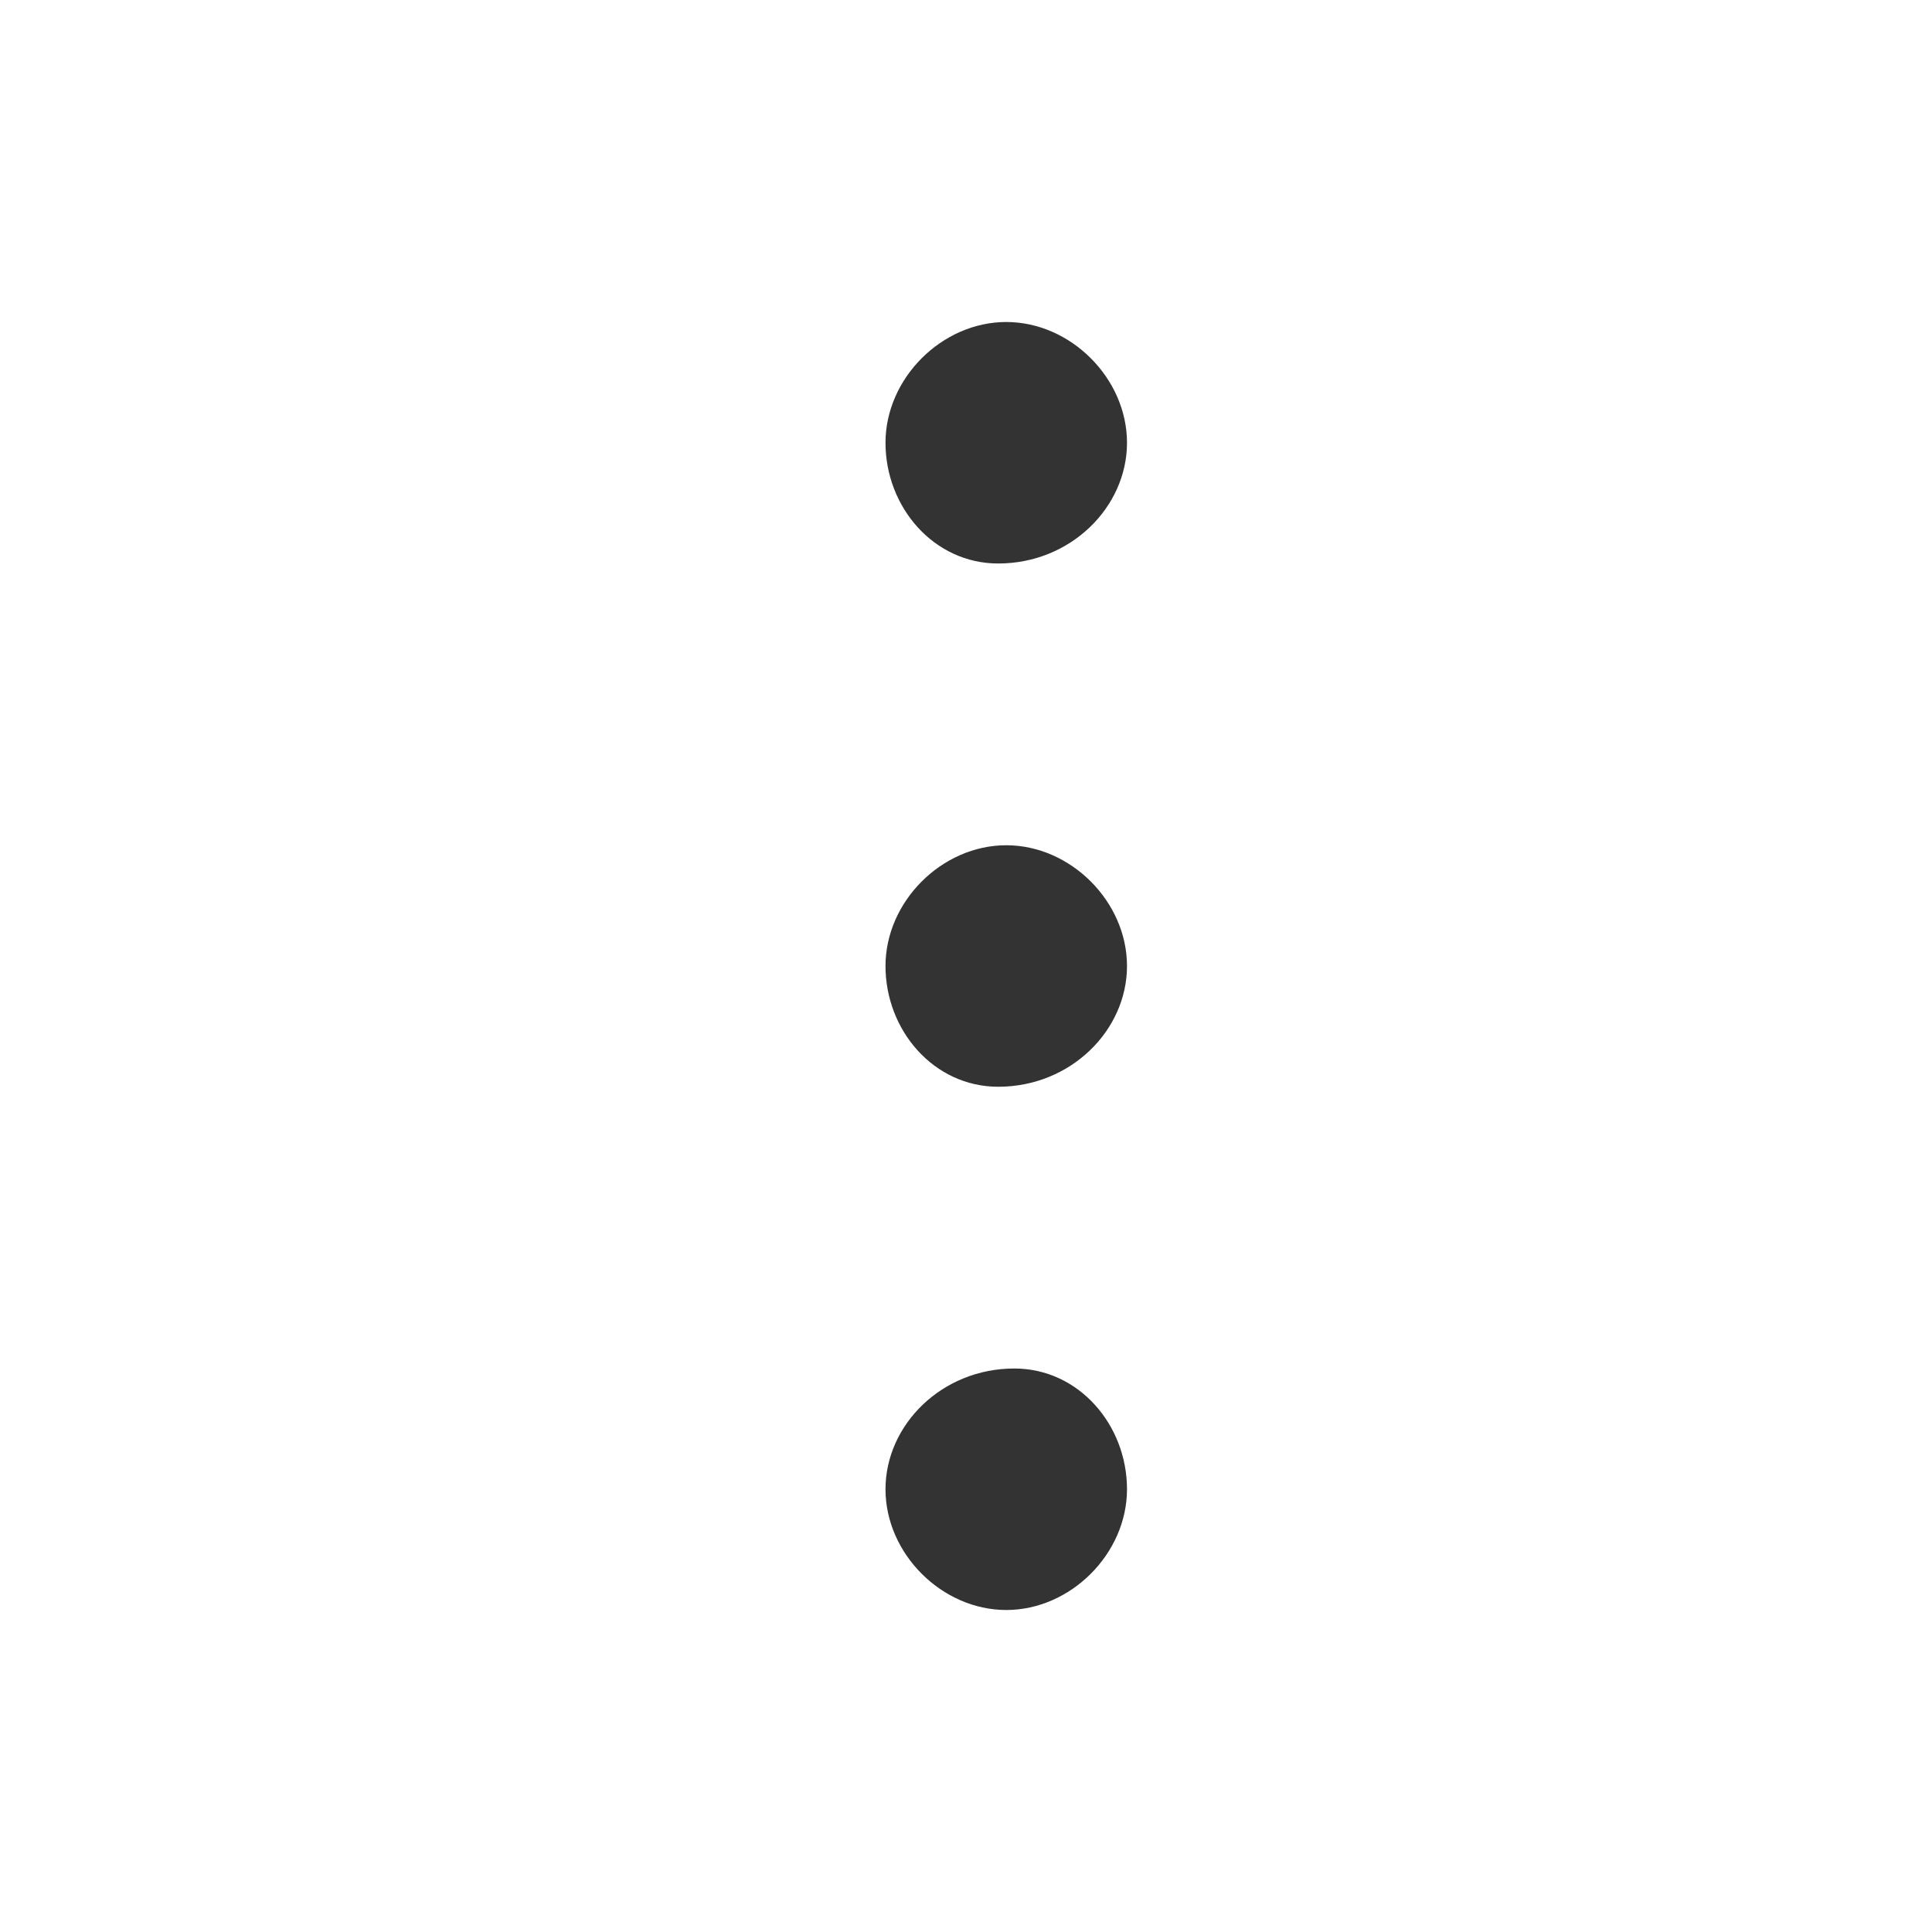 <?xml version="1.0" encoding="UTF-8"?>
<svg width="24px" height="24px" viewBox="0 0 24 24" version="1.1" xmlns="http://www.w3.org/2000/svg" xmlns:xlink="http://www.w3.org/1999/xlink">
    <!-- Generator: Sketch 56 (81588) - https://sketch.com -->
    <title>09 Icons / Ellipses Copy</title>
    <desc>Created with Sketch.</desc>
    <g stroke="none" stroke-width="1" fill="none" fill-rule="evenodd" opacity="0.8">
        <g transform="translate(11, 4)" fill="#000000" fill-rule="nonzero">
            <g>
                <g>
                    <path d="M1.4,9.5 C0.6,9.5 0,8.8 0,8 C0,7.2 0.7,6.5 1.5,6.5 C2.3,6.5 3,7.2 3,8 C3,8.8 2.3,9.5 1.4,9.5 L1.4,9.5 Z M1.4,3 C0.6,3 0,2.3 0,1.5 C0,0.7 0.7,0 1.5,0 C2.3,0 3,0.7 3,1.5 C3,2.3 2.3,3 1.4,3 L1.4,3 Z M1.6,13 C2.4,13 3,13.7 3,14.5 C3,15.3 2.3,16 1.5,16 C0.7,16 0,15.3 0,14.5 C0,13.7 0.7,13 1.6,13 L1.6,13 Z"></path>
                </g>
            </g>
        </g>
    </g>
</svg>